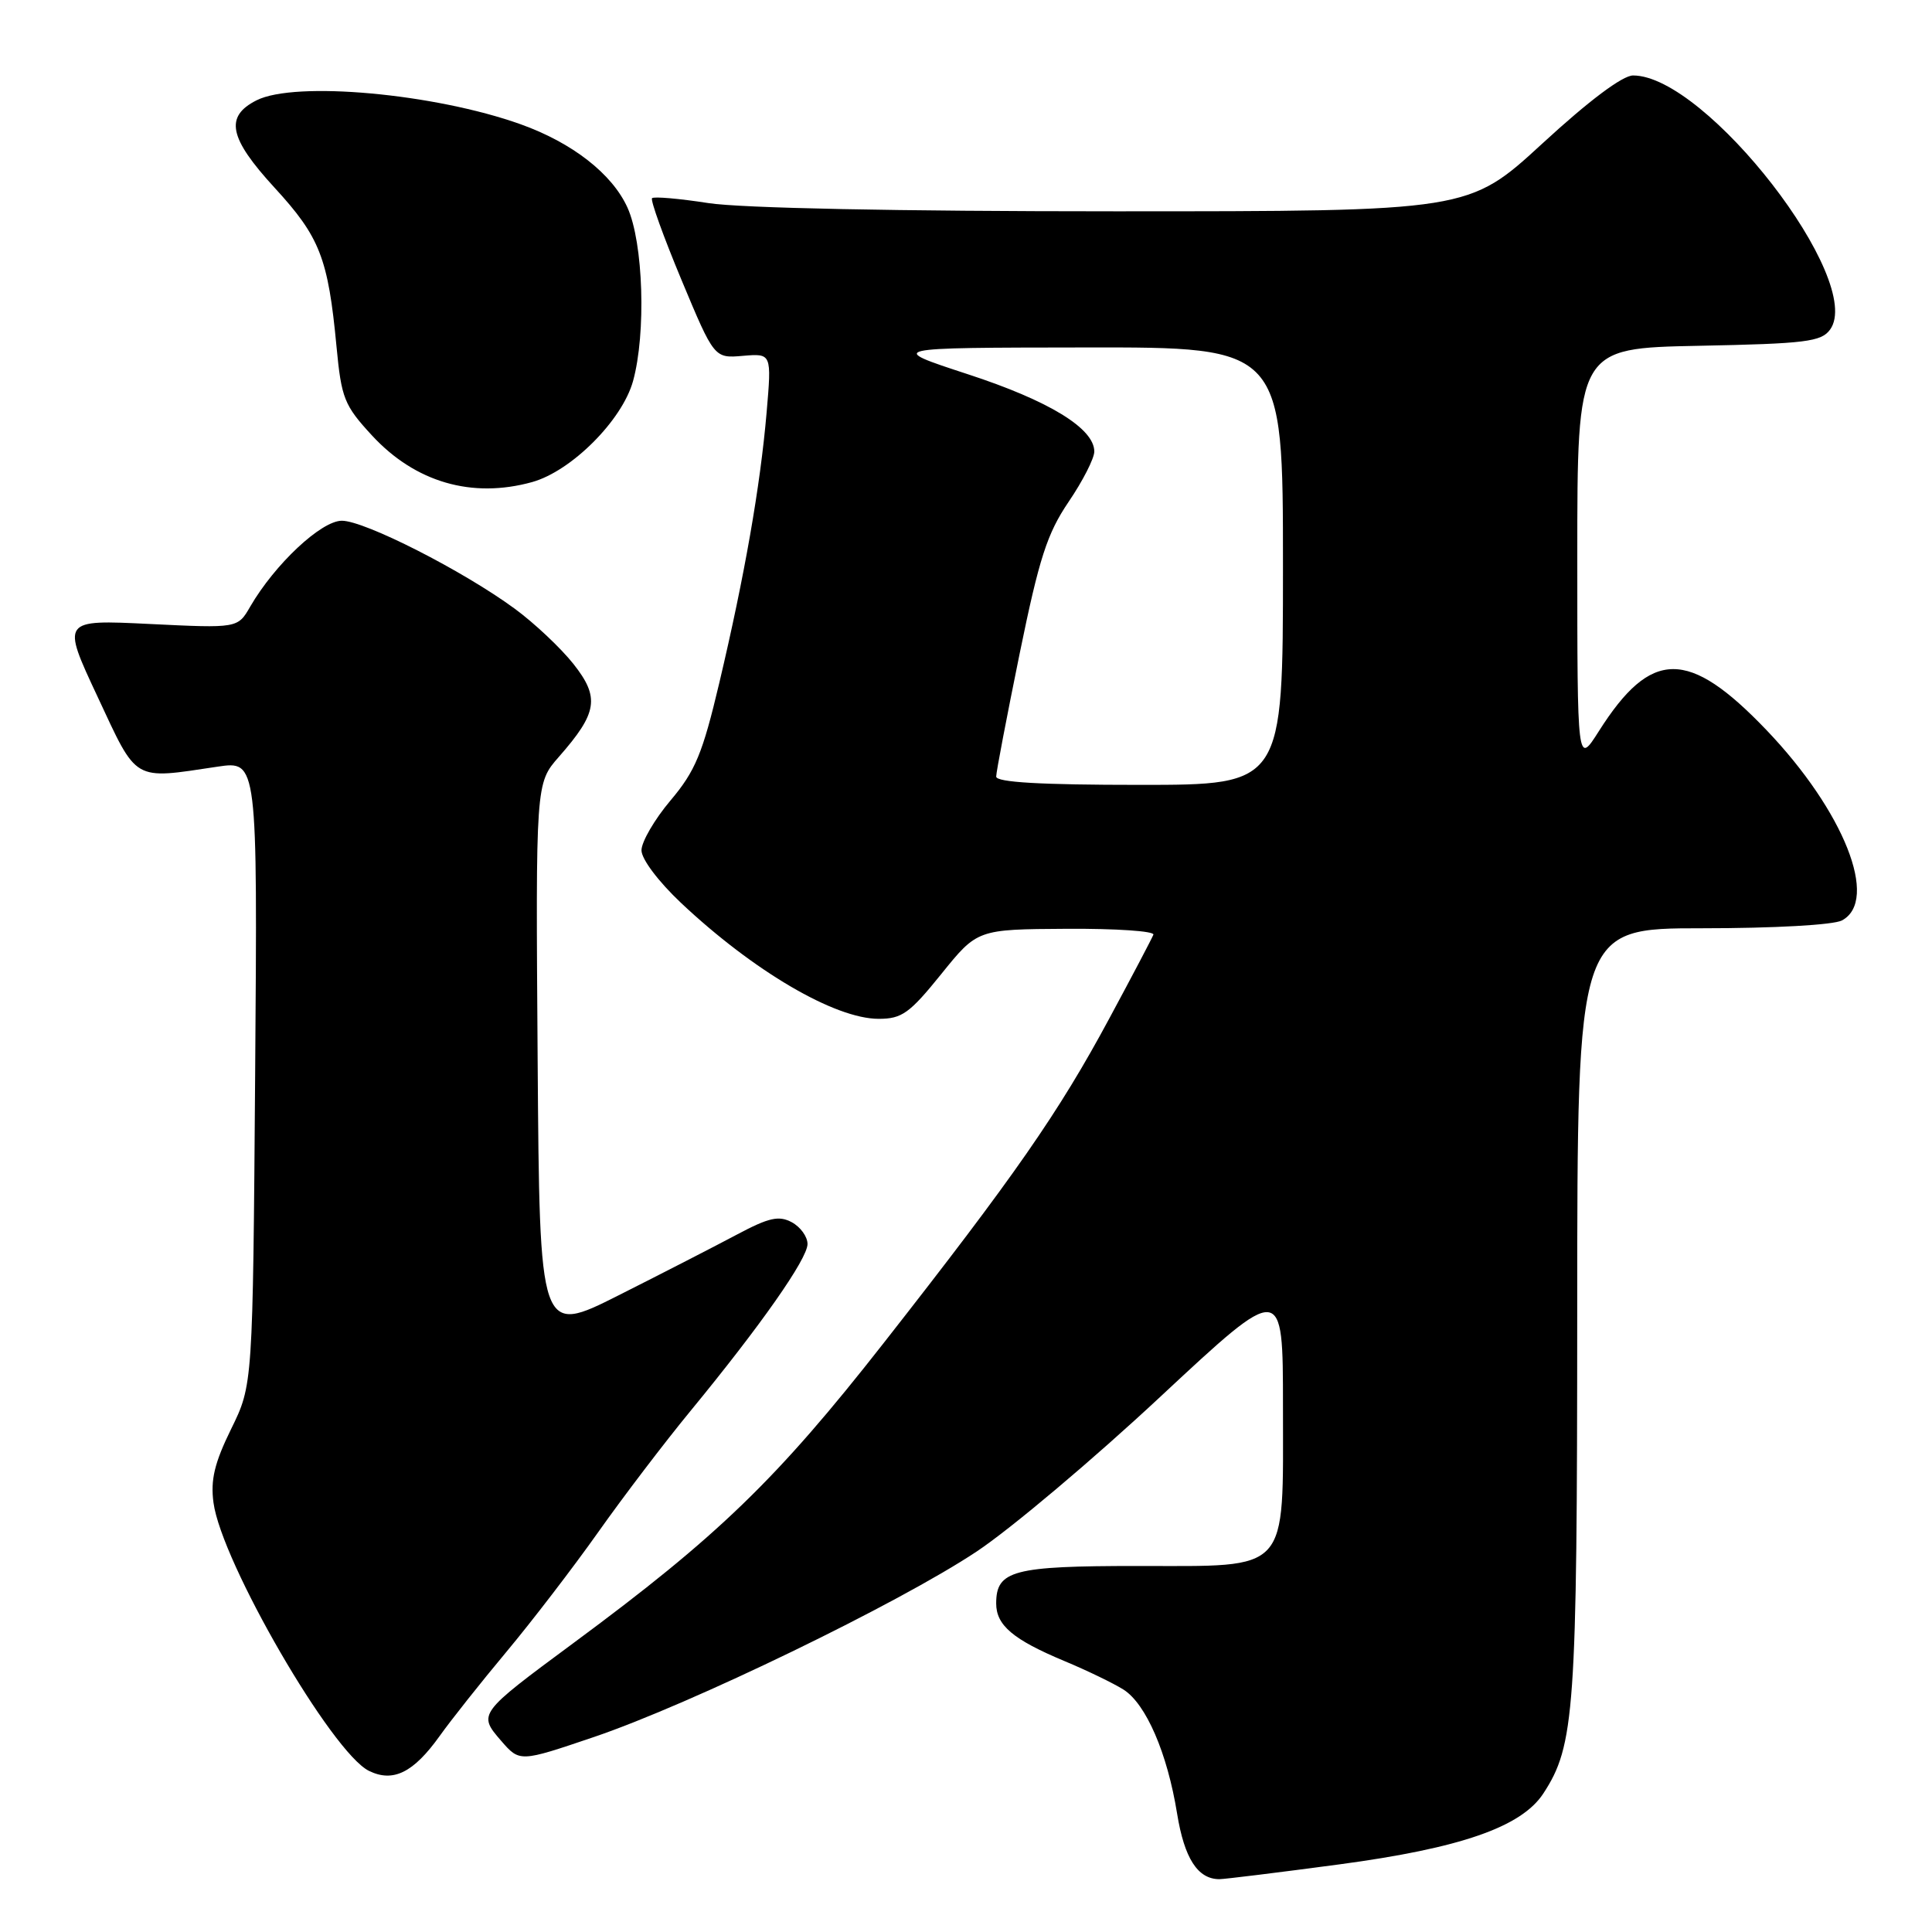 <?xml version="1.0" encoding="UTF-8" standalone="no"?>
<!DOCTYPE svg PUBLIC "-//W3C//DTD SVG 1.1//EN" "http://www.w3.org/Graphics/SVG/1.1/DTD/svg11.dtd" >
<svg xmlns="http://www.w3.org/2000/svg" xmlns:xlink="http://www.w3.org/1999/xlink" version="1.1" viewBox="0 0 256 256">
 <g >
 <path fill="currentColor"
d=" M 177.47 247.04 C 193.52 244.89 201.58 242.09 204.49 237.66 C 208.66 231.29 208.98 226.79 208.99 173.75 C 209.00 123.00 209.00 123.00 225.57 123.00 C 235.07 123.00 242.96 122.56 244.07 121.96 C 249.03 119.31 244.33 107.47 234.06 96.73 C 223.72 85.93 218.79 85.96 211.86 96.88 C 209.00 101.39 209.00 101.39 209.00 73.76 C 209.00 46.14 209.00 46.14 225.08 45.82 C 239.26 45.54 241.32 45.28 242.49 43.68 C 247.19 37.25 226.07 10.00 216.39 10.00 C 215.00 10.00 210.56 13.32 204.39 19.00 C 194.60 28.00 194.60 28.00 147.74 28.00 C 118.91 28.00 98.18 27.58 93.86 26.91 C 90.00 26.31 86.65 26.02 86.40 26.26 C 86.16 26.51 87.92 31.38 90.30 37.09 C 94.64 47.48 94.64 47.48 98.45 47.15 C 102.25 46.83 102.25 46.83 101.58 54.66 C 100.74 64.44 98.67 76.27 95.31 90.49 C 93.09 99.86 92.14 102.16 88.85 106.06 C 86.73 108.57 85.00 111.55 85.00 112.67 C 85.00 113.84 87.25 116.82 90.25 119.65 C 99.83 128.67 110.62 135.00 116.43 135.00 C 119.51 135.00 120.52 134.27 124.72 129.07 C 129.50 123.14 129.50 123.14 141.33 123.07 C 147.84 123.03 153.02 123.38 152.83 123.85 C 152.65 124.32 150.03 129.31 147.00 134.93 C 140.28 147.43 134.45 155.81 117.05 178.01 C 102.93 196.03 95.14 203.56 75.96 217.73 C 63.37 227.04 63.32 227.10 66.39 230.65 C 68.86 233.50 68.86 233.50 78.68 230.17 C 91.52 225.82 119.06 212.47 129.42 205.58 C 133.92 202.59 144.90 193.34 153.80 185.03 C 170.00 169.93 170.00 169.93 170.00 186.35 C 170.00 208.67 171.06 207.50 150.74 207.50 C 134.23 207.50 132.00 208.09 132.00 212.47 C 132.00 215.36 134.24 217.25 141.00 220.08 C 144.03 221.34 147.57 223.06 148.87 223.88 C 151.86 225.78 154.68 232.31 155.97 240.30 C 156.93 246.24 158.70 249.00 161.58 249.00 C 162.24 249.00 169.39 248.12 177.47 247.04 Z  M 58.25 230.04 C 59.76 227.92 63.74 222.90 67.10 218.88 C 70.46 214.86 75.93 207.73 79.25 203.04 C 82.57 198.34 88.07 191.12 91.46 187.00 C 100.80 175.64 107.00 166.80 107.00 164.84 C 107.00 163.86 106.06 162.57 104.91 161.95 C 103.20 161.04 101.89 161.33 97.66 163.58 C 94.82 165.09 87.78 168.71 82.00 171.62 C 71.50 176.91 71.50 176.91 71.24 140.35 C 70.98 103.79 70.98 103.79 74.05 100.29 C 79.19 94.44 79.50 92.42 75.97 87.96 C 74.29 85.85 70.80 82.56 68.21 80.66 C 61.36 75.63 48.32 69.00 45.30 69.00 C 42.56 69.00 36.42 74.76 33.16 80.37 C 31.50 83.25 31.50 83.25 19.83 82.68 C 8.15 82.11 8.15 82.11 12.92 92.30 C 18.25 103.71 17.51 103.28 28.81 101.59 C 34.12 100.80 34.12 100.80 33.81 142.15 C 33.50 183.50 33.50 183.50 30.63 189.34 C 28.42 193.85 27.88 196.09 28.29 199.12 C 29.35 207.00 43.98 232.24 48.89 234.65 C 52.09 236.22 54.78 234.89 58.25 230.04 Z  M 70.50 63.88 C 75.71 62.43 82.43 55.71 83.88 50.50 C 85.63 44.17 85.25 32.14 83.14 27.50 C 81.11 23.03 75.84 18.92 69.00 16.47 C 57.60 12.39 39.12 10.71 34.00 13.29 C 29.74 15.44 30.33 18.28 36.38 24.87 C 42.39 31.41 43.48 34.19 44.59 45.93 C 45.24 52.78 45.61 53.71 49.28 57.69 C 55.01 63.90 62.52 66.09 70.50 63.88 Z  M 132.00 102.90 C 132.00 102.30 133.40 94.99 135.10 86.65 C 137.70 73.94 138.75 70.70 141.60 66.49 C 143.47 63.74 145.00 60.74 145.00 59.83 C 145.00 56.77 139.01 53.10 128.22 49.58 C 117.50 46.07 117.50 46.07 143.75 46.04 C 170.00 46.00 170.00 46.00 170.00 75.00 C 170.00 104.00 170.00 104.00 151.00 104.00 C 137.90 104.00 132.00 103.66 132.00 102.90 Z "/>
</g>
</svg>
